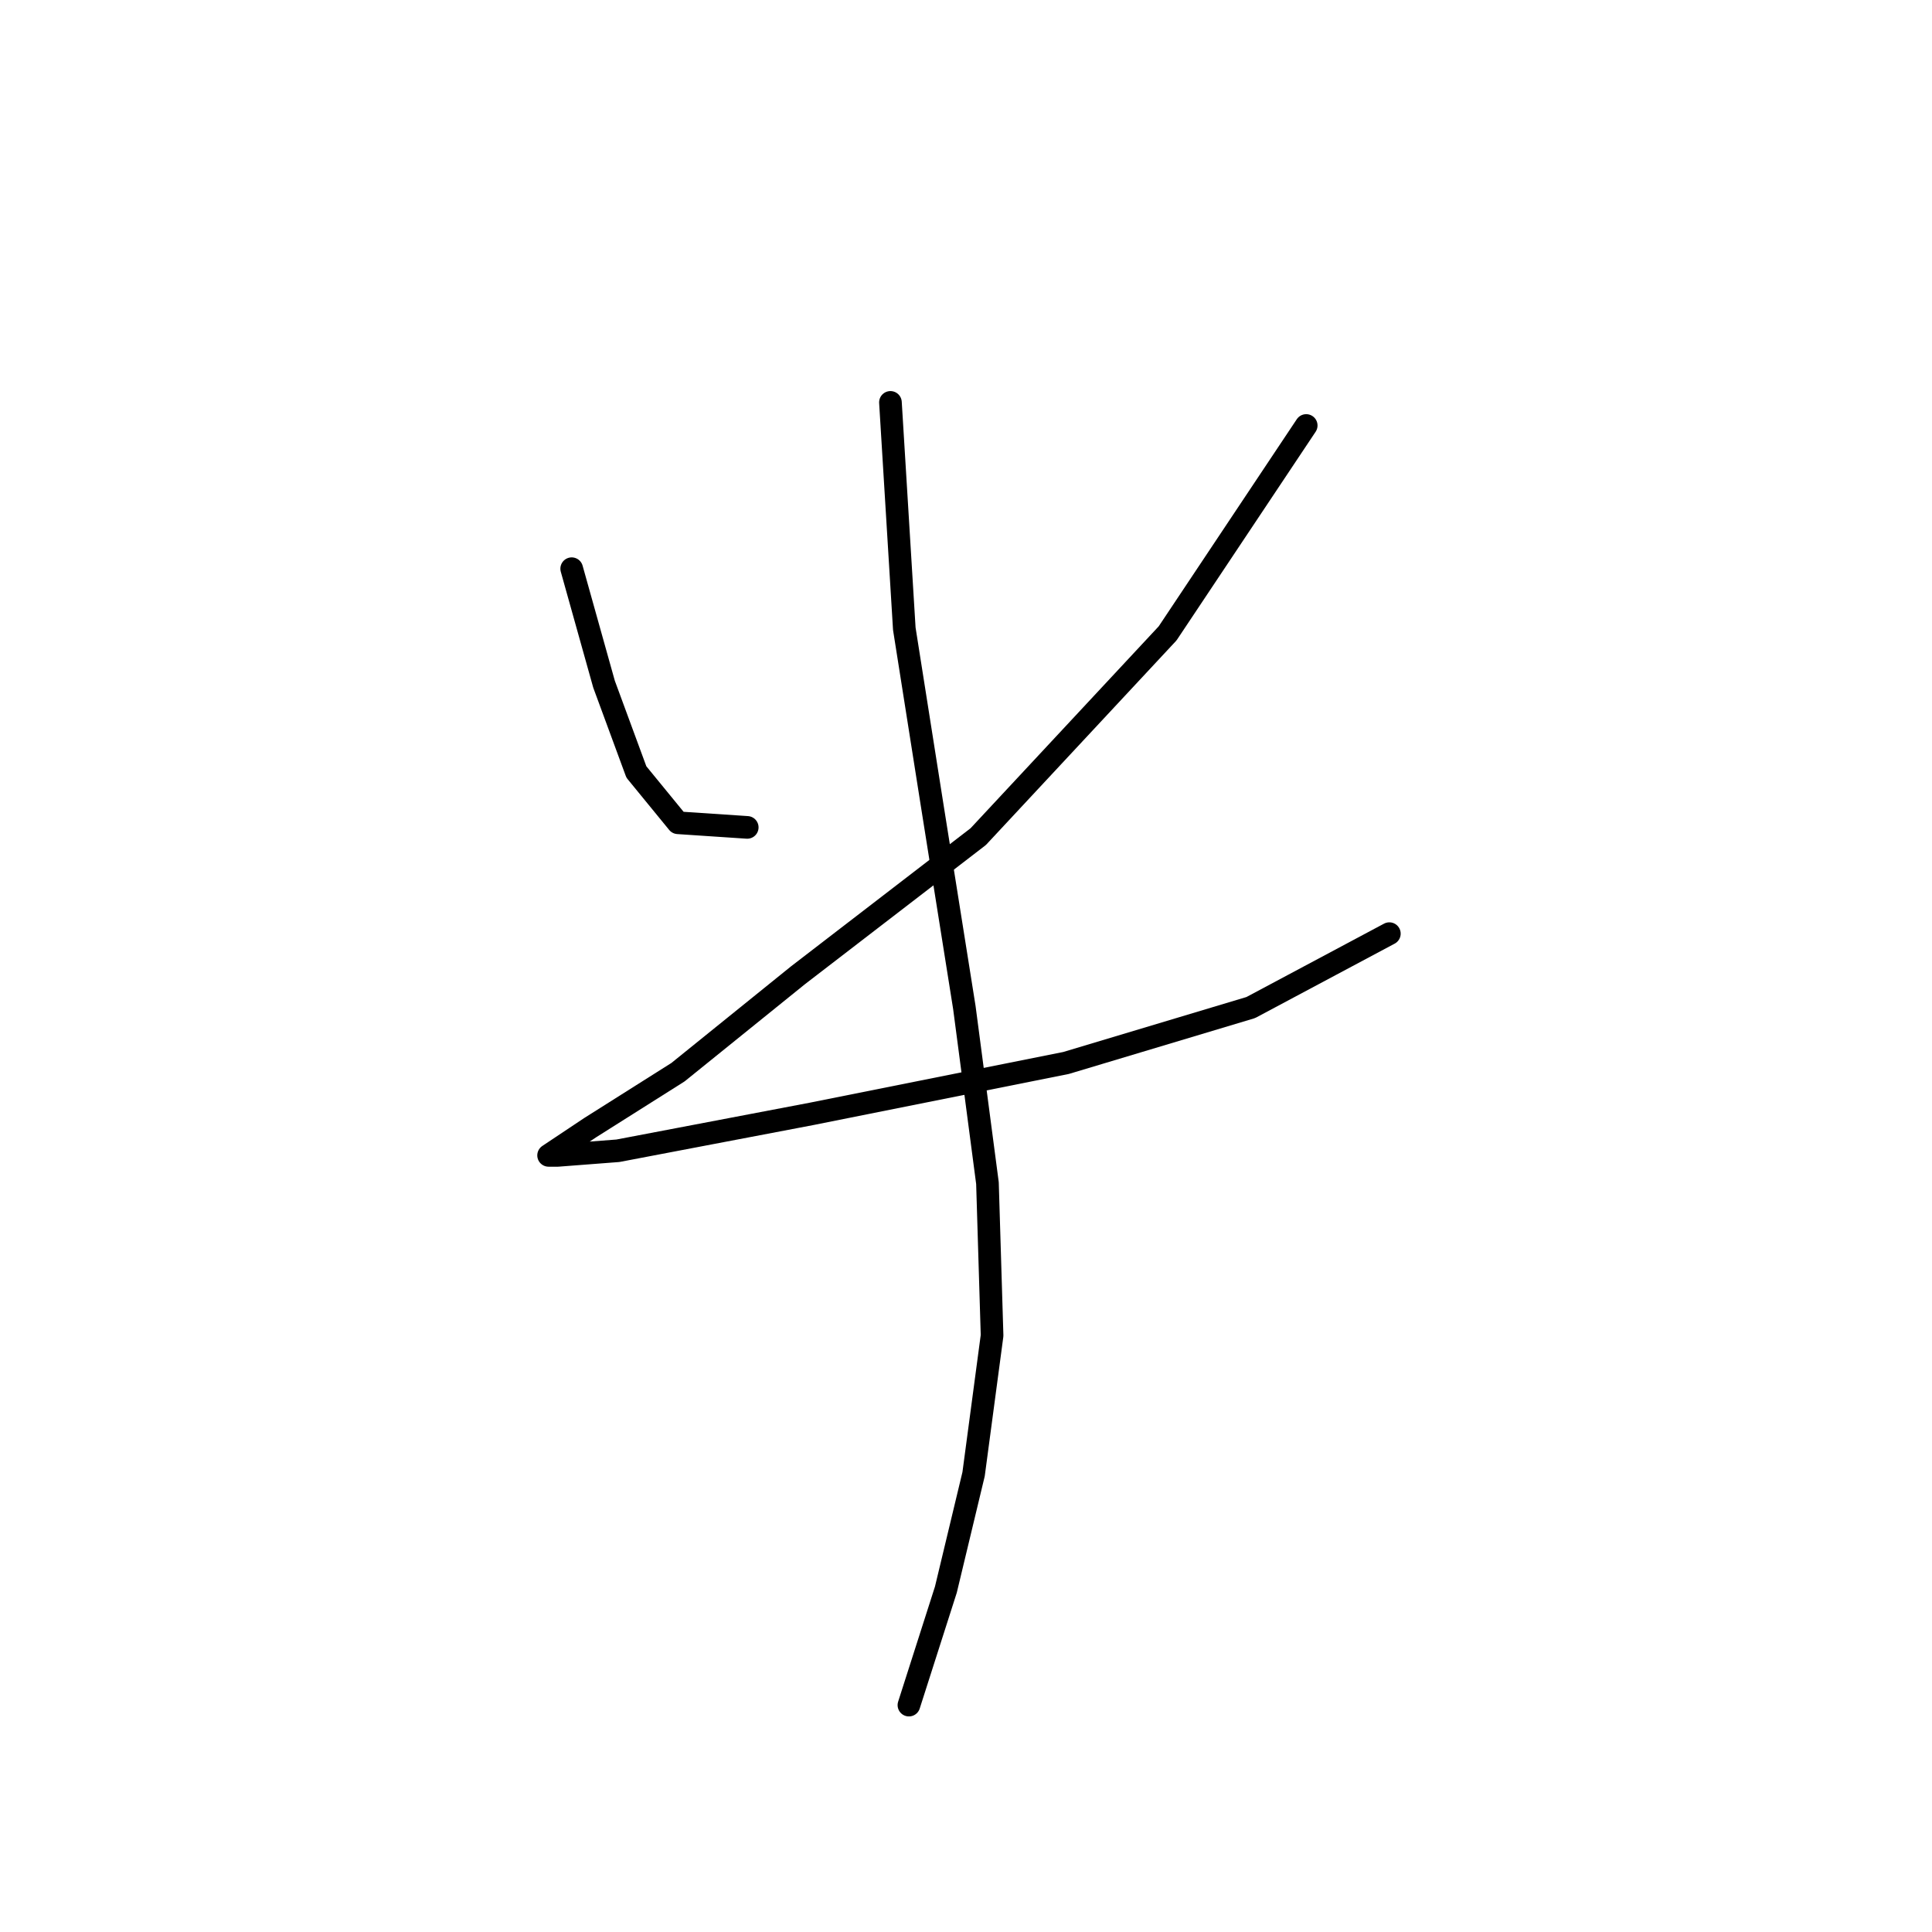 <?xml version="1.0" standalone="no"?>
    <svg width="256" height="256" xmlns="http://www.w3.org/2000/svg" version="1.1">
    <polyline stroke="black" stroke-width="3" stroke-linecap="round" fill="transparent" stroke-linejoin="round" points="75.753 75.356 80.037 90.658 84.322 102.289 89.831 109.022 99.013 109.634 99.013 109.634 " />
        <polyline stroke="black" stroke-width="3" stroke-linecap="round" fill="transparent" stroke-linejoin="round" points="173.079 56.38 154.715 83.925 129.619 110.858 105.746 129.222 89.831 142.076 78.201 149.421 72.692 153.094 73.916 153.094 81.874 152.482 107.582 147.585 141.249 140.852 165.733 133.506 184.097 123.713 184.097 123.713 " />
        <polyline stroke="black" stroke-width="3" stroke-linecap="round" fill="transparent" stroke-linejoin="round" points="117.988 53.32 119.825 83.313 123.497 106.573 127.782 133.506 130.843 156.767 131.455 176.966 129.006 195.33 125.334 210.633 120.437 225.936 120.437 225.936 " />
        </svg>
